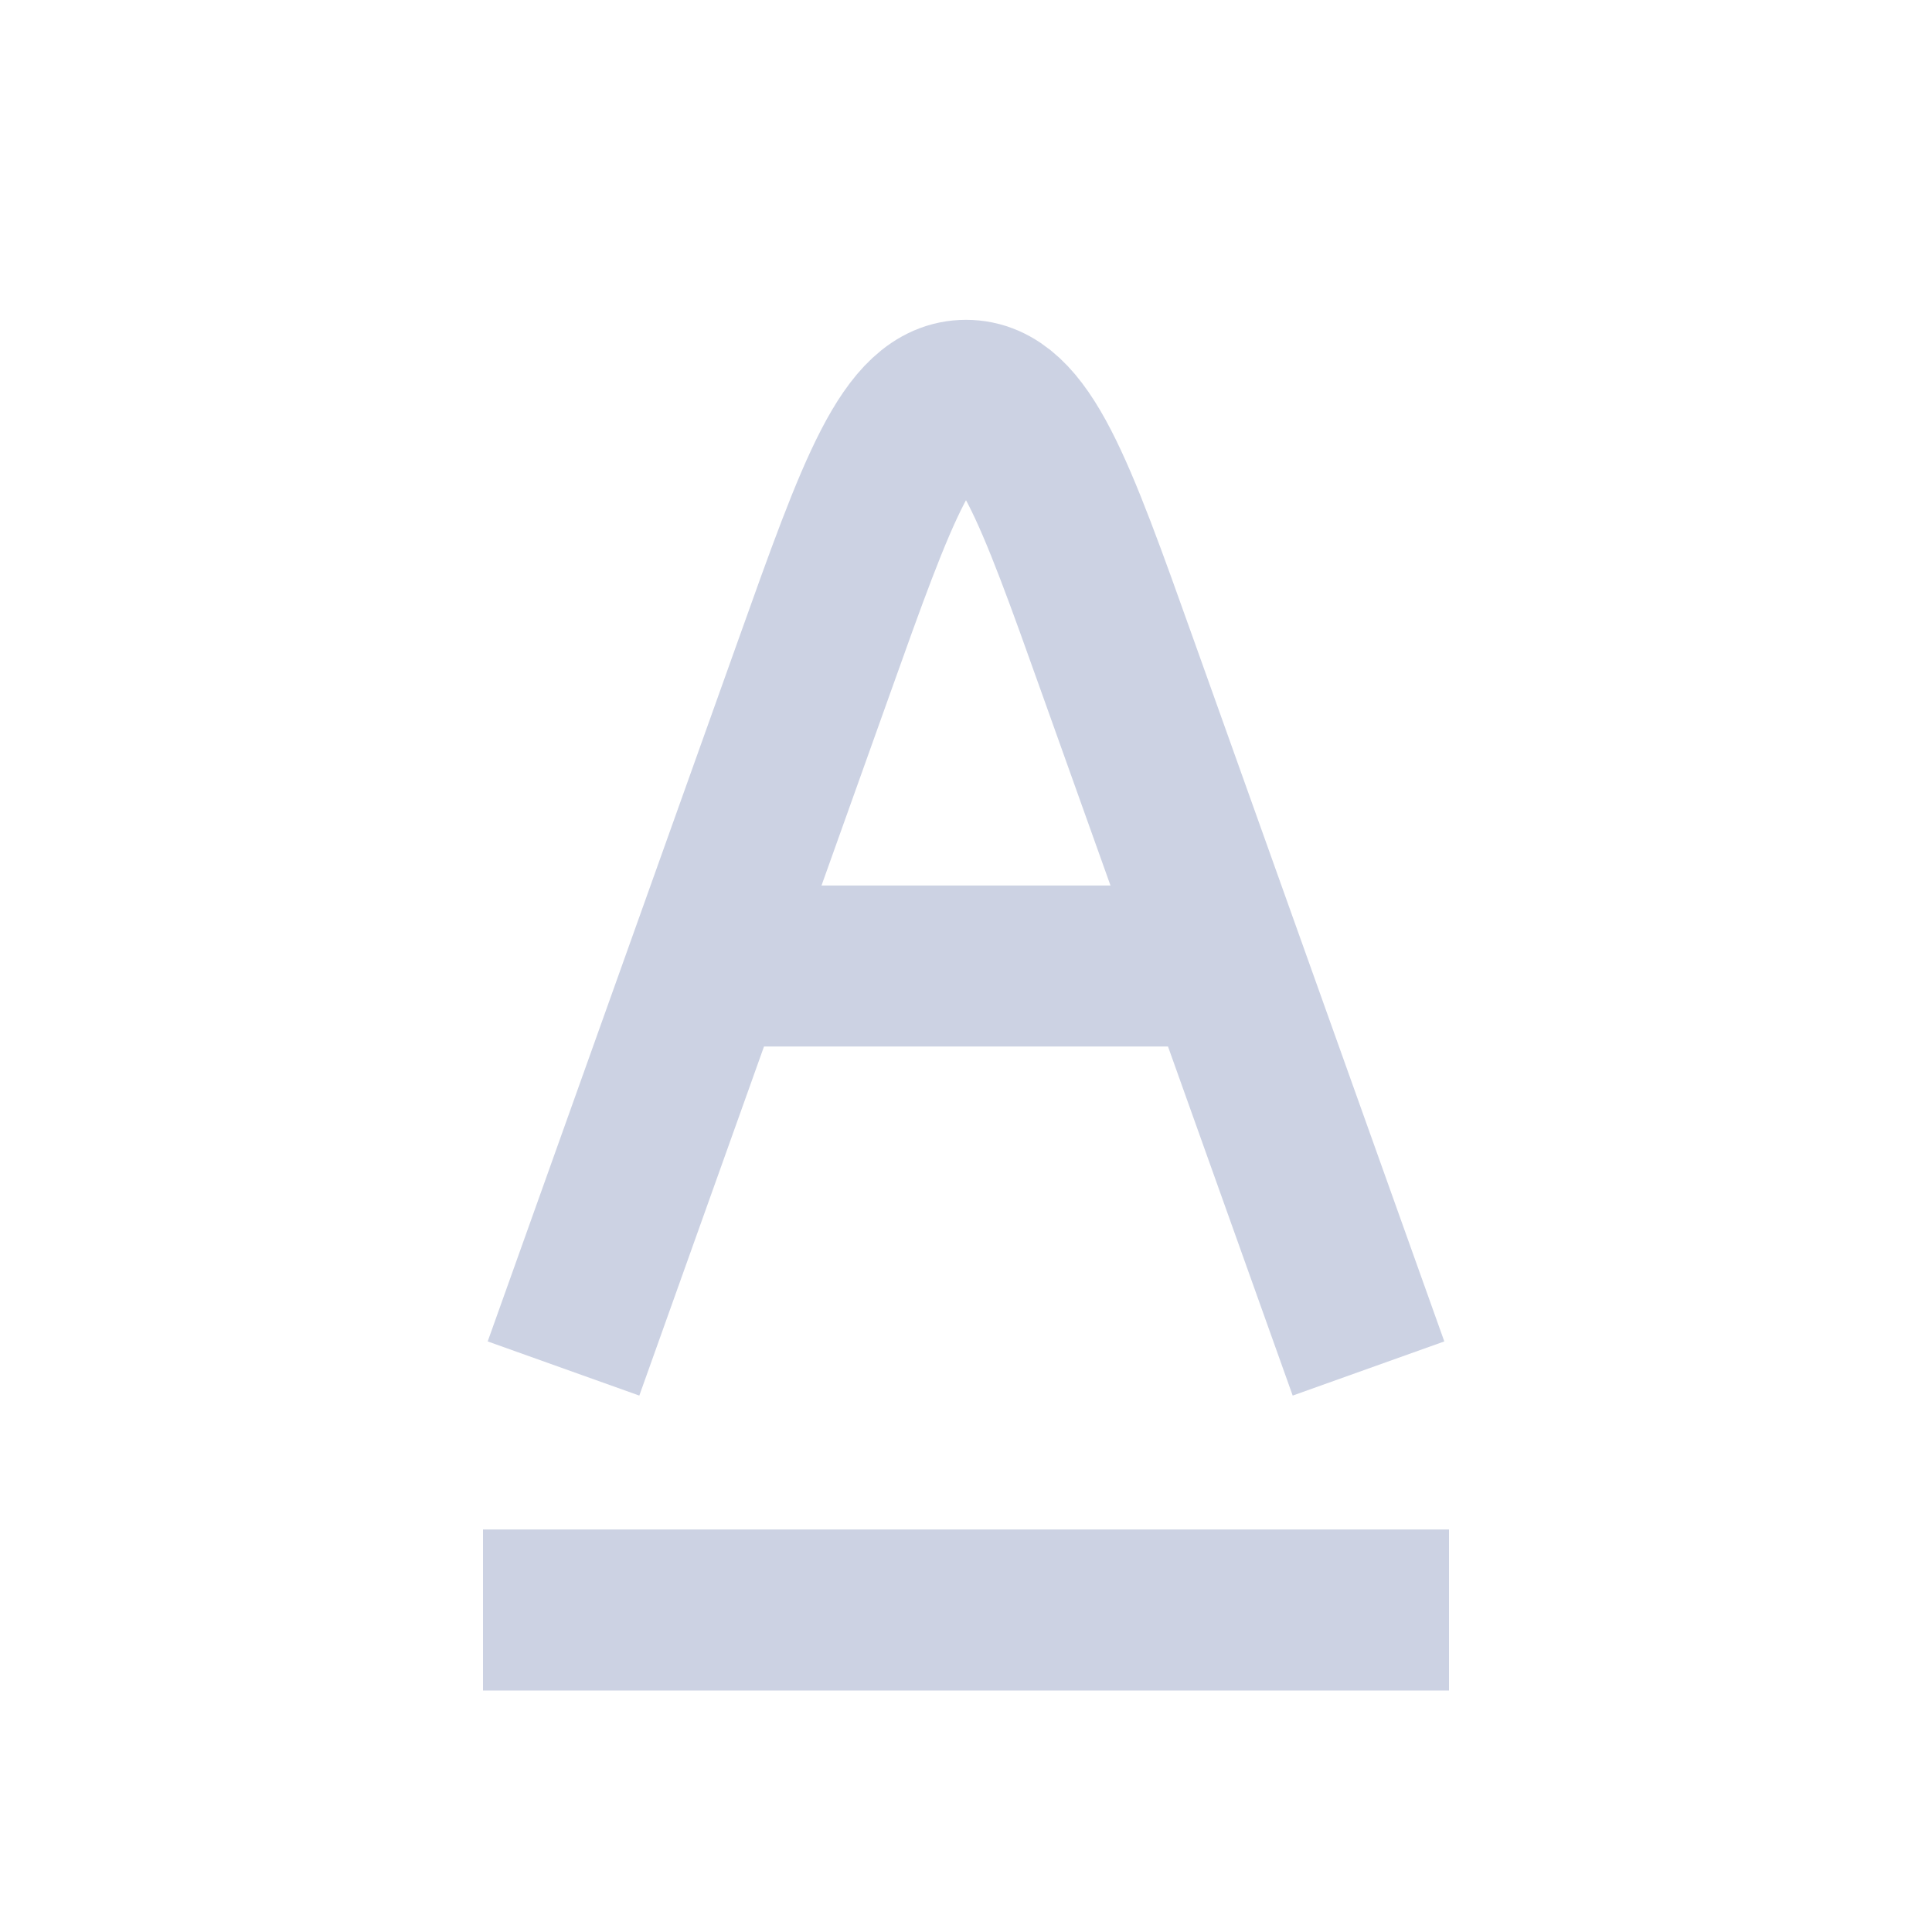 <svg width="48" height="48" viewBox="0 0 24 24" fill="none" xmlns="http://www.w3.org/2000/svg">
<path d="M6 20H18" stroke="#CCD2E3" stroke-width="2"/>
<path d="M9 12H15" stroke="#CCD2E3" stroke-width="2"/>
<path d="M7 17L10.117 8.274C10.902 6.073 11.295 4.973 12 4.973C12.705 4.973 13.098 6.073 13.883 8.274L17 17" stroke="#CCD2E3" stroke-width="2"/>
</svg>
